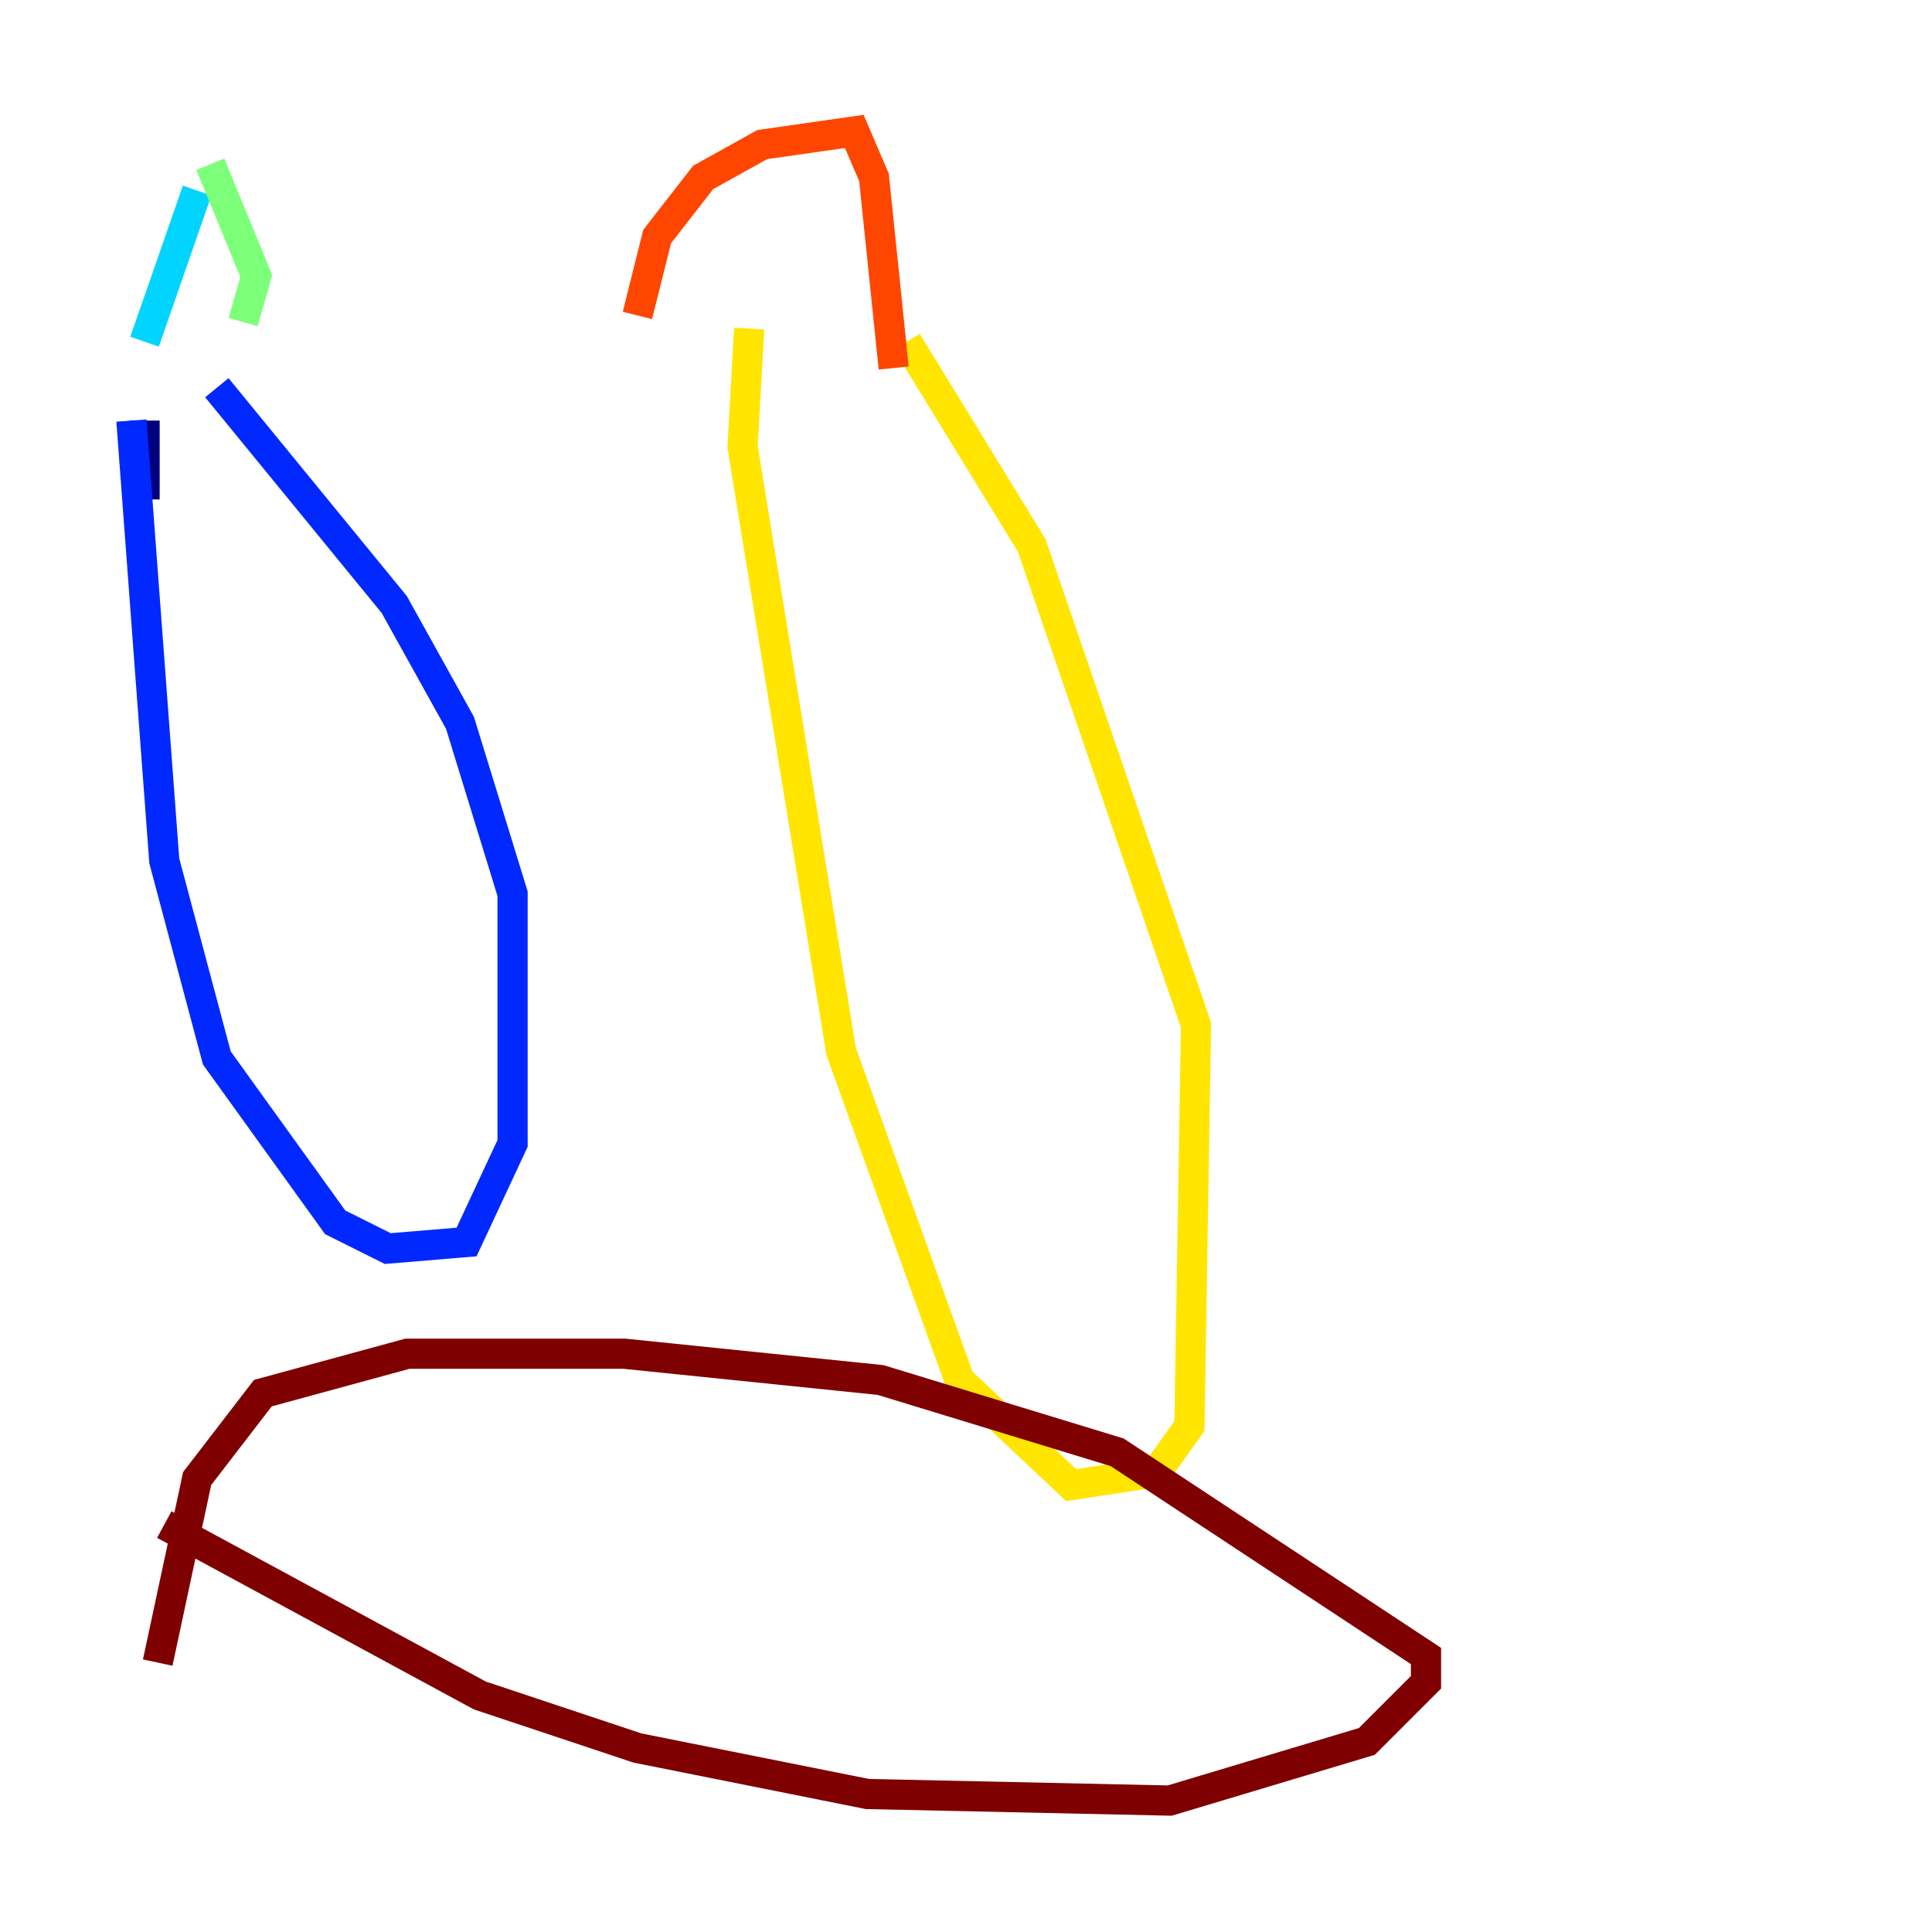<?xml version="1.0" encoding="utf-8" ?>
<svg baseProfile="tiny" height="128" version="1.2" viewBox="0,0,128,128" width="128" xmlns="http://www.w3.org/2000/svg" xmlns:ev="http://www.w3.org/2001/xml-events" xmlns:xlink="http://www.w3.org/1999/xlink"><defs /><polyline fill="none" points="9.578,27.864 9.578,33.088" stroke="#00007f" stroke-width="2" /><polyline fill="none" points="8.707,27.864 10.884,57.034 14.367,70.095 22.204,80.98 25.687,82.721 30.912,82.286 33.959,75.755 33.959,59.211 30.476,47.891 26.122,40.054 14.367,25.687" stroke="#0028ff" stroke-width="2" /><polyline fill="none" points="9.578,22.64 13.061,12.626" stroke="#00d4ff" stroke-width="2" /><polyline fill="none" points="13.932,10.884 16.98,18.286 16.109,21.333" stroke="#7cff79" stroke-width="2" /><polyline fill="none" points="49.633,21.769 49.197,29.605 55.728,69.66 63.565,91.429 70.966,98.395 76.626,97.524 78.803,94.476 79.238,67.918 68.354,36.136 60.082,22.64" stroke="#ffe500" stroke-width="2" /><polyline fill="none" points="42.231,20.898 43.537,15.674 46.585,11.755 50.503,9.578 56.599,8.707 57.905,11.755 59.211,24.381" stroke="#ff4600" stroke-width="2" /><polyline fill="none" points="10.884,101.007 31.782,112.326 42.231,115.809 57.469,118.857 77.497,119.293 90.558,115.374 94.476,111.456 94.476,109.714 74.014,96.218 58.34,91.429 41.361,89.687 26.993,89.687 17.415,92.299 13.061,97.959 10.449,110.15" stroke="#7f0000" stroke-width="2" /></svg>